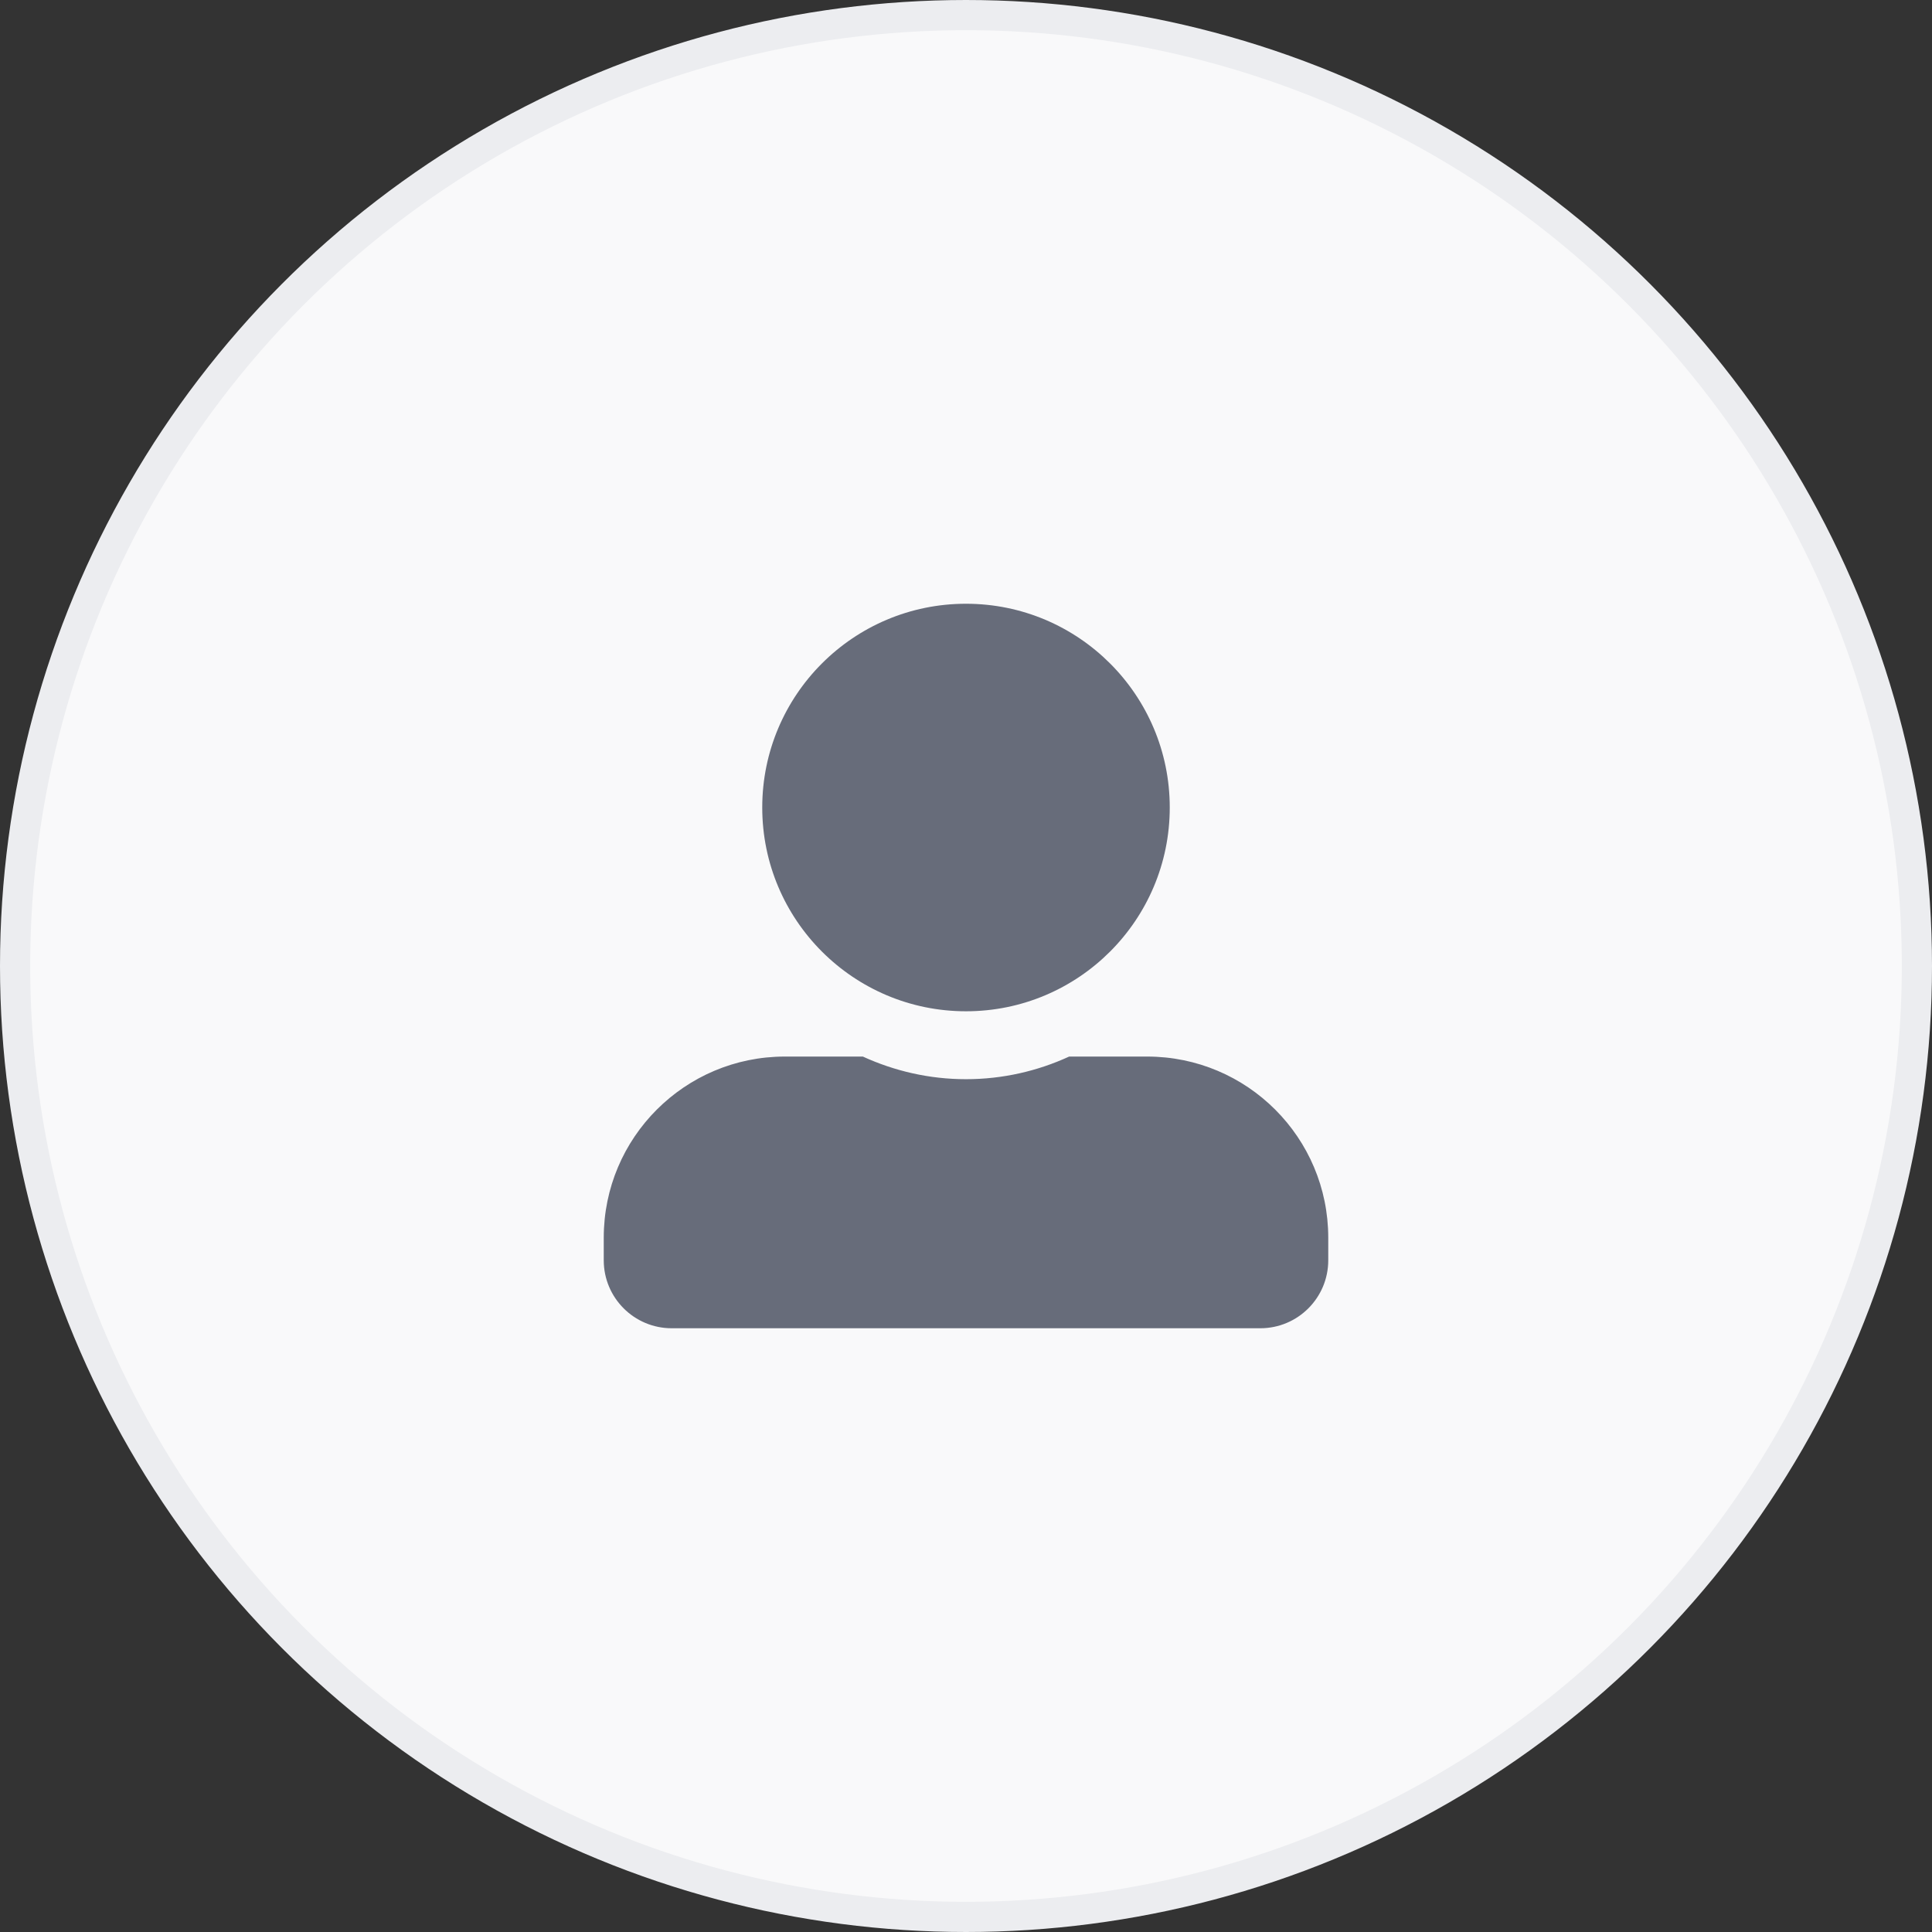 <svg width="112" height="112" viewBox="0 0 112 112" fill="none" xmlns="http://www.w3.org/2000/svg">
    <rect x="0" y="0" width="112" height="112" fill="#333333" stroke="none"/>
    <circle cx="56" cy="56" r="55.125" fill="#F9F9FA" stroke="#ECEDF0" stroke-width="1.75"/>
    <path fill-rule="evenodd" clip-rule="evenodd" d="M56 58.625C62.522 58.625 67.812 53.334 67.812 46.812C67.812 40.291 62.522 35 56 35C49.478 35 44.188 40.291 44.188 46.812C44.188 53.334 49.478 58.625 56 58.625ZM66.5 61.25H61.98C60.159 62.087 58.133 62.562 56 62.562C53.867 62.562 51.849 62.087 50.02 61.25H45.5C39.7 61.25 35 65.95 35 71.75V73.062C35 75.236 36.764 77 38.938 77H73.062C75.236 77 77 75.236 77 73.062V71.75C77 65.95 72.3 61.25 66.5 61.25Z" fill="#676C7A"/>
</svg>
